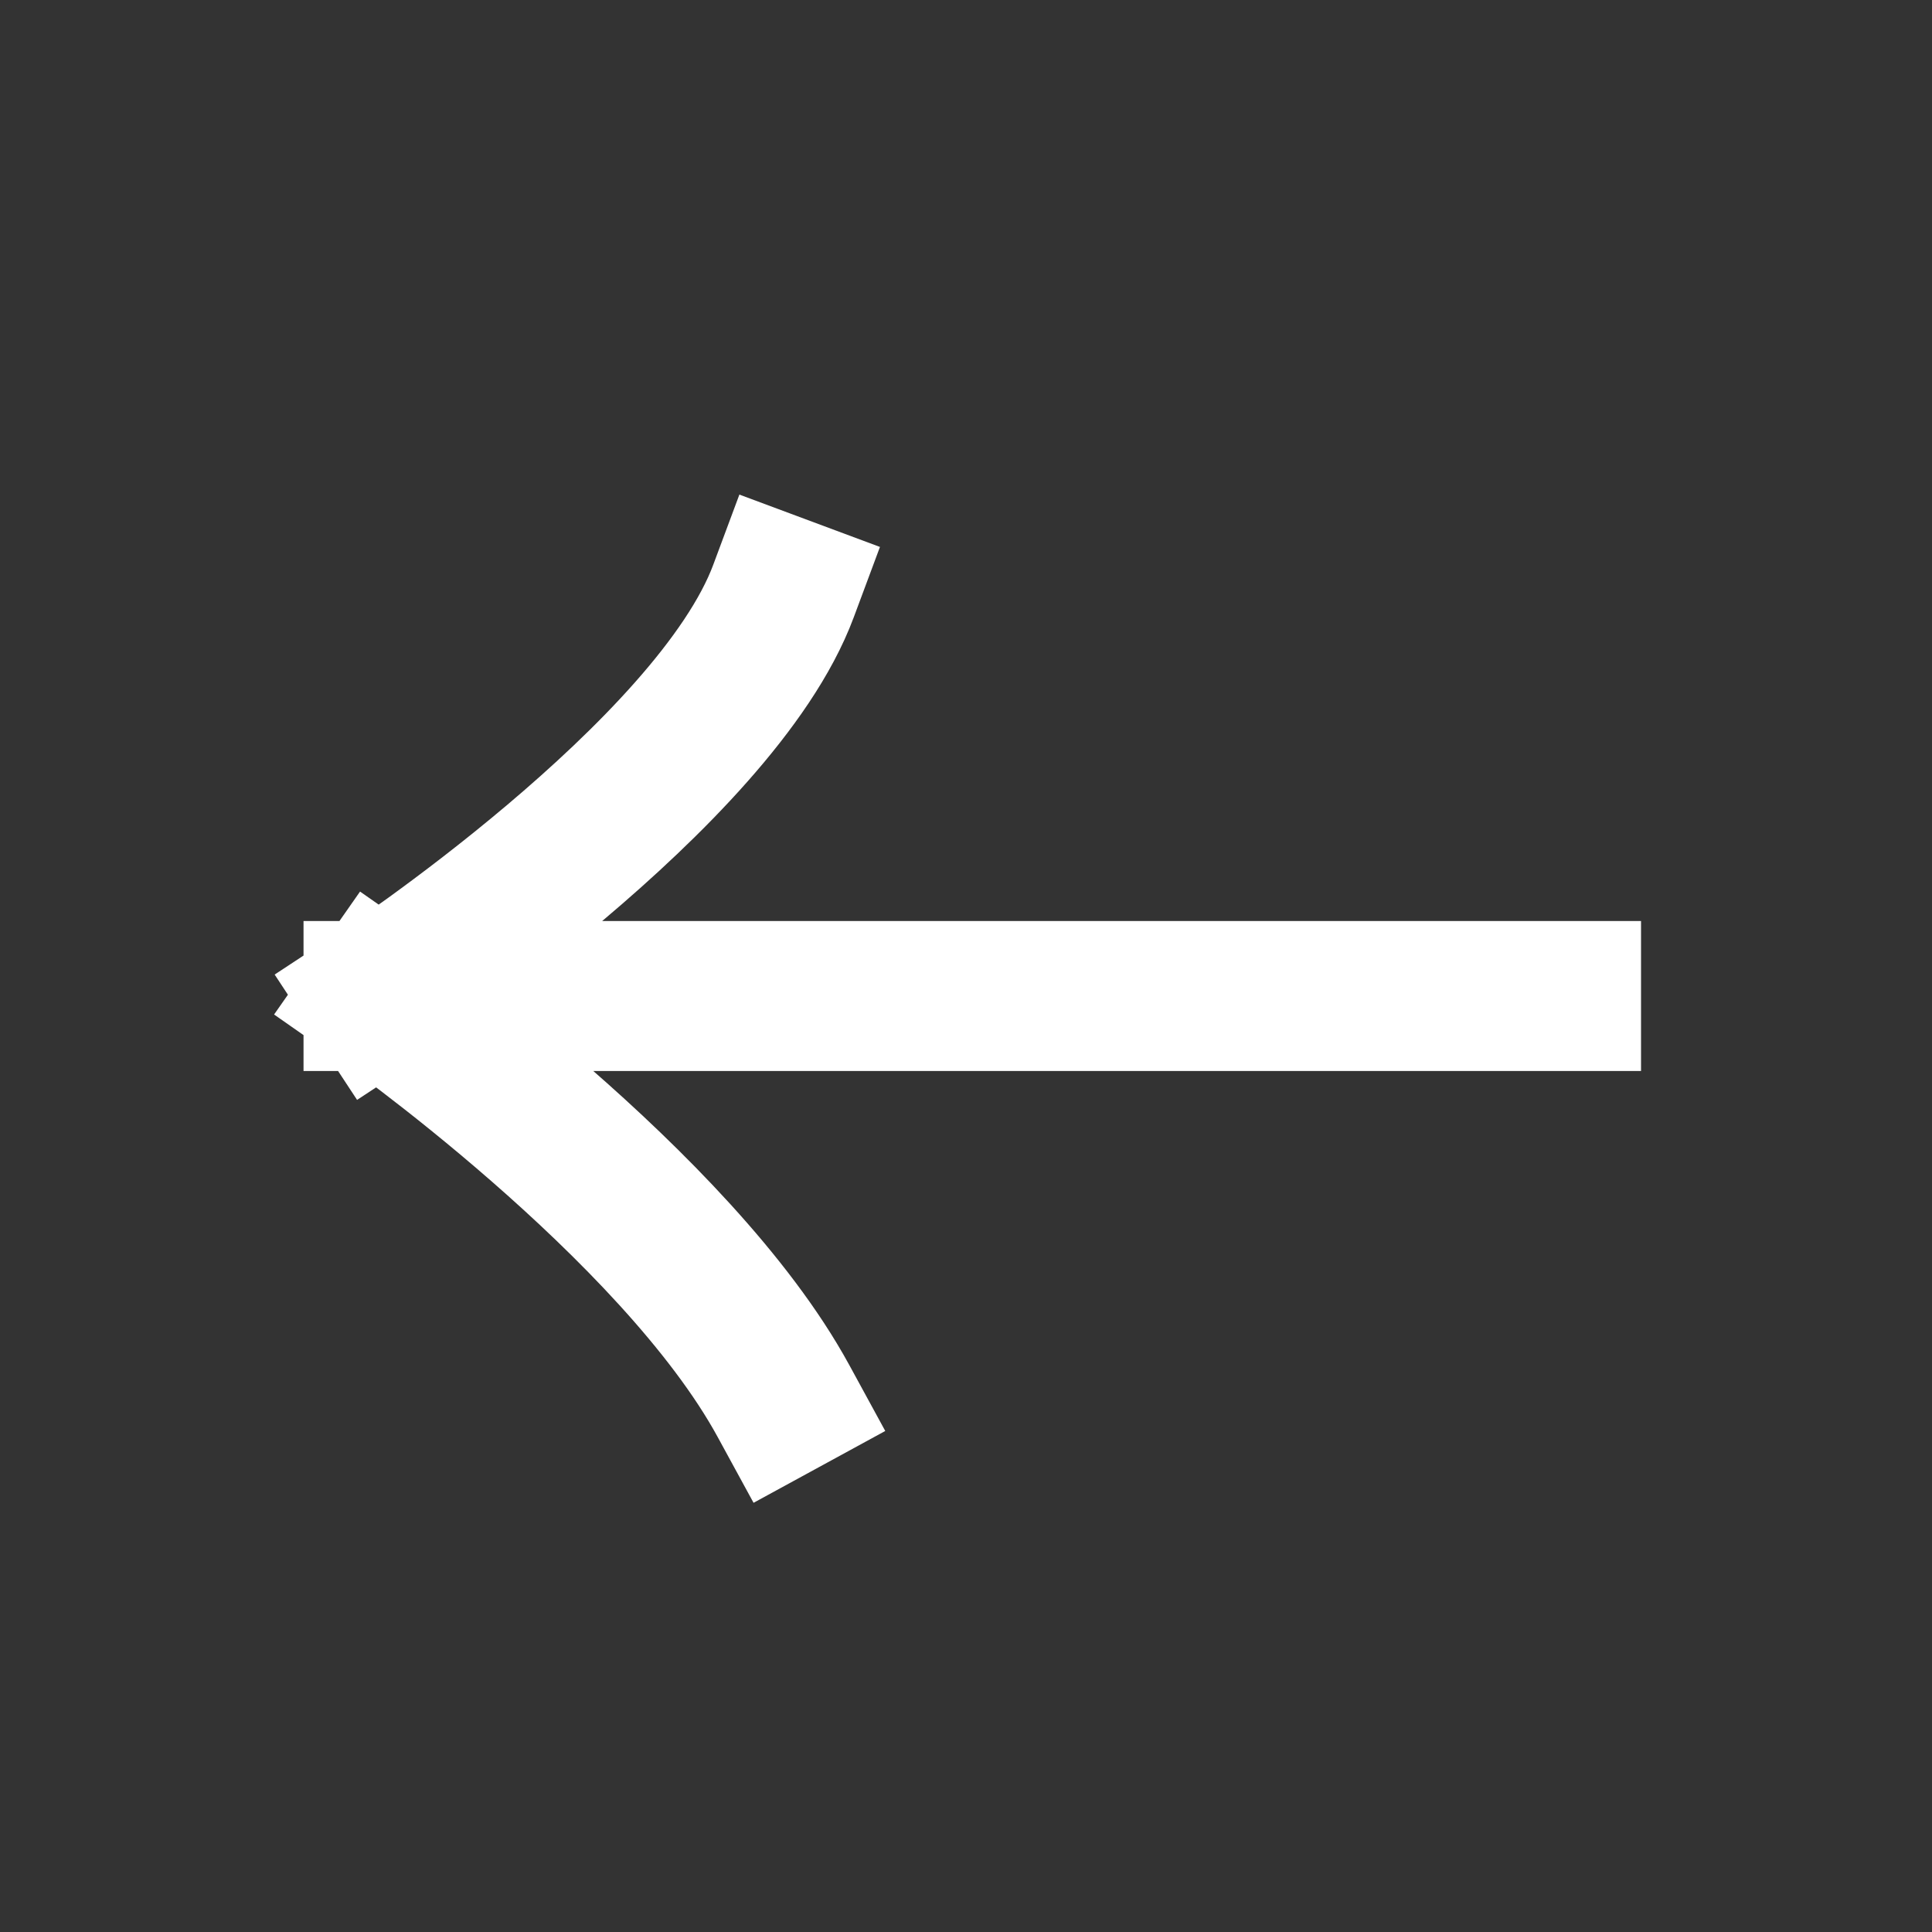 <svg width="28" height="28" viewBox="0 0 28 28" fill="none" xmlns="http://www.w3.org/2000/svg">
<rect x="0" y="0" width="28" height="28" fill="#333333" stroke="none"/>
<path d="M22.696 14.435H5.486M5.486 14.435C5.486 14.435 10.364 11.227 11.355 8.566M5.486 14.435C5.486 14.435 9.798 17.45 11.355 20.305" stroke="#FFFFFF" stroke-width="2.174" stroke-linecap="square"/>
</svg>
